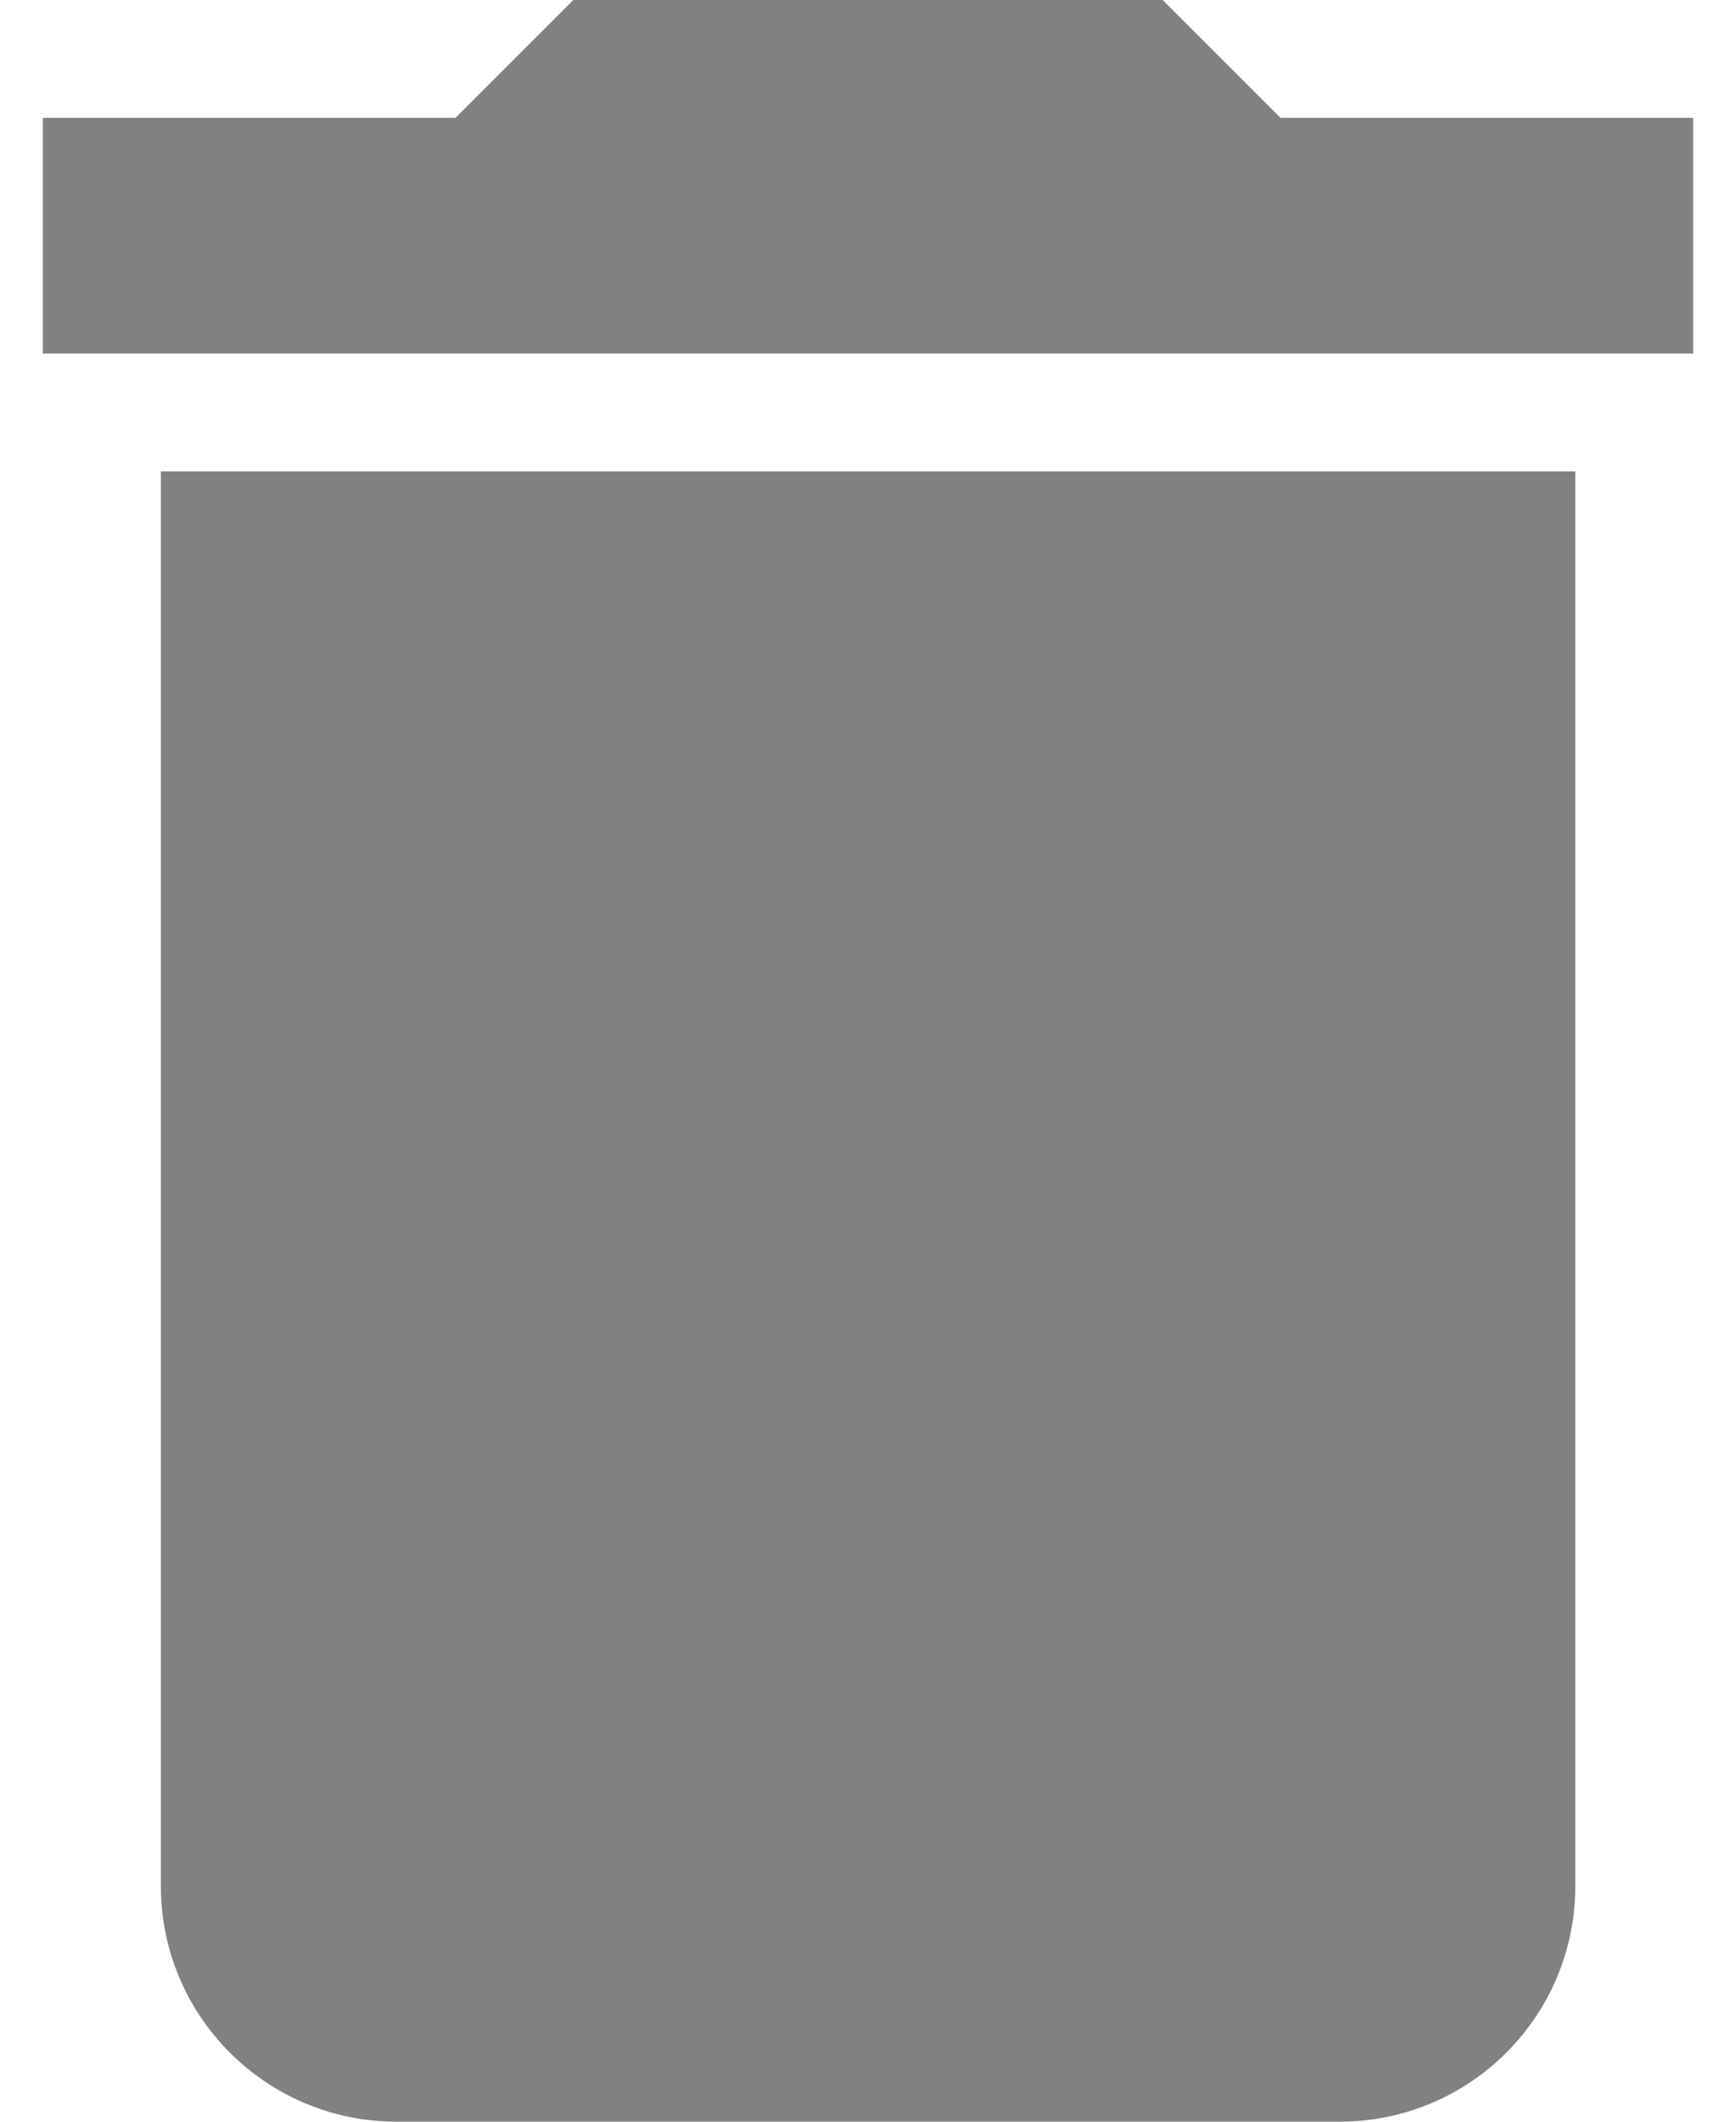 <svg width="9" height="11" viewBox="0 0 9 11" fill="none" xmlns="http://www.w3.org/2000/svg">
<path d="M8.167 9.778C8.167 10.453 7.62 11 6.945 11L2.056 11C1.381 11 0.834 10.453 0.834 9.778L0.834 2.444L8.167 2.444L8.167 9.778Z" fill="#818181"/>
<path d="M2.361 0.611L2.972 -5.07536e-07L6.028 -2.40413e-07L6.639 0.611L8.778 0.611L8.778 1.833L0.222 1.833L0.222 0.611L2.361 0.611Z" fill="#818181"/>
</svg>
